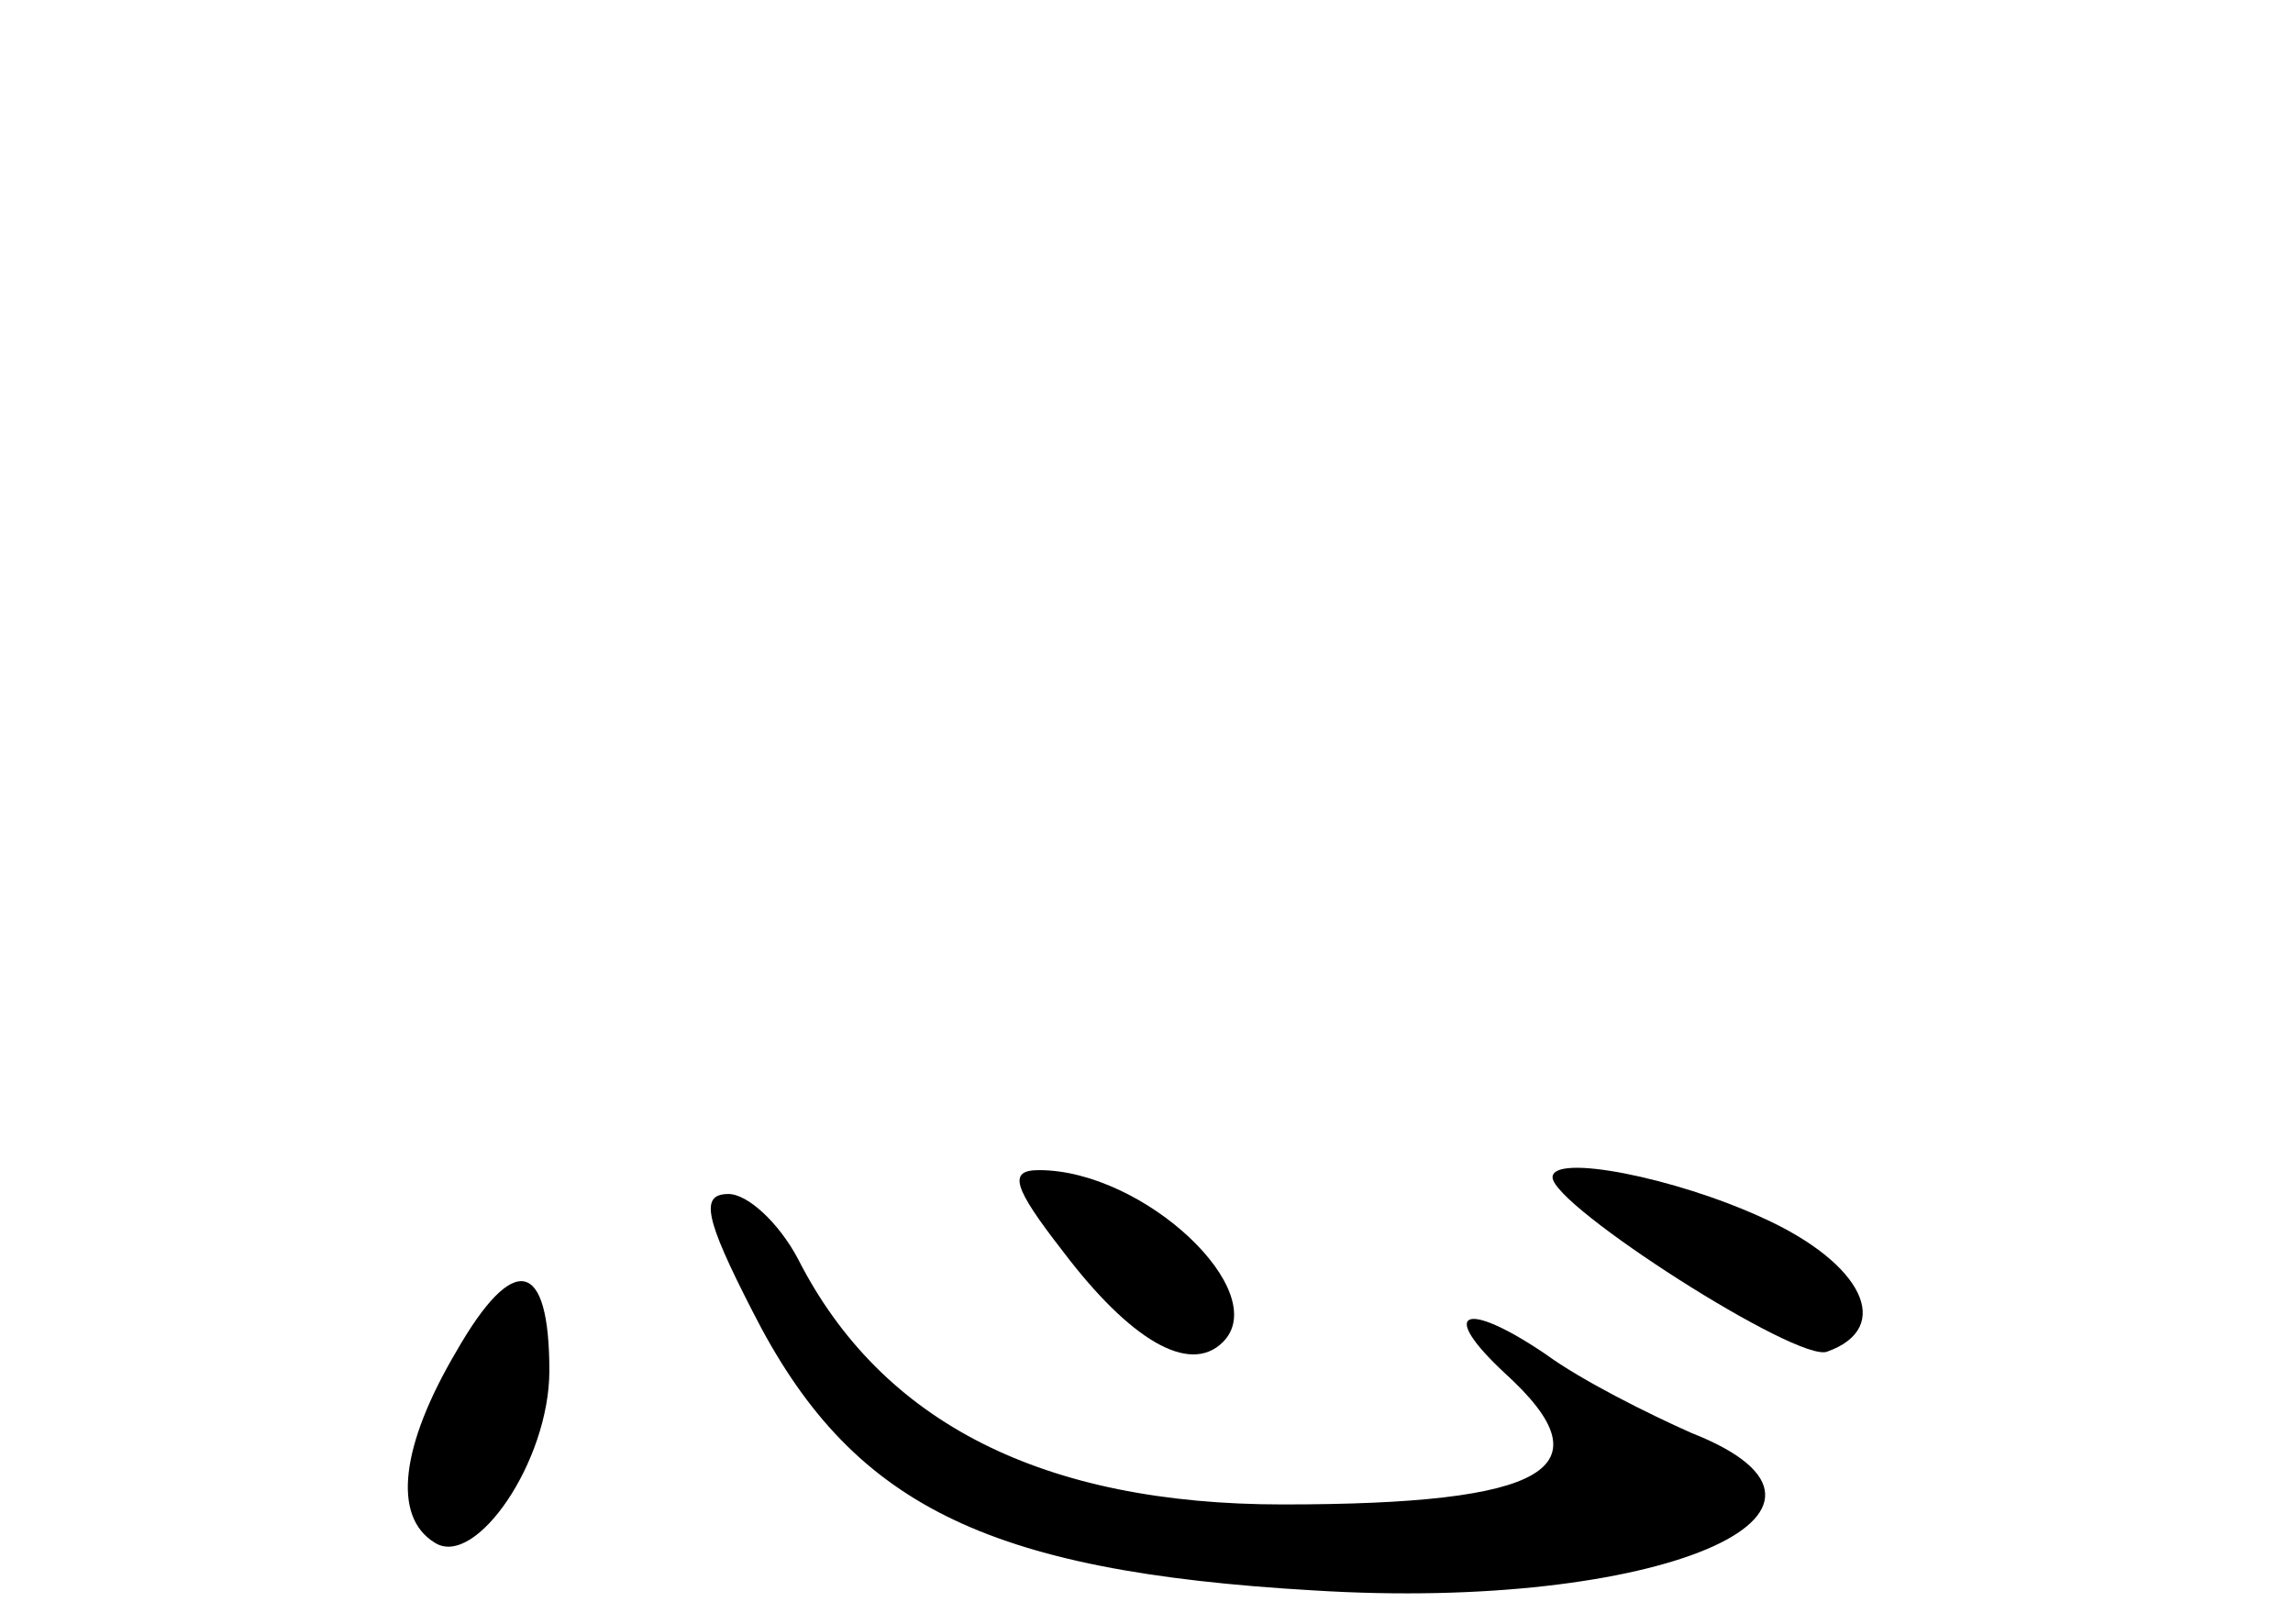 <?xml version="1.0" standalone="no"?>
<!DOCTYPE svg PUBLIC "-//W3C//DTD SVG 20010904//EN"
 "http://www.w3.org/TR/2001/REC-SVG-20010904/DTD/svg10.dtd">
<svg version="1.0" xmlns="http://www.w3.org/2000/svg"
 width="96pt" height="68pt" viewBox="0 0 96 68"
 preserveAspectRatio="xMidYMid meet">
<g transform="translate(0,68) scale(0.1,-0.1)"
fill="#000000" stroke="none">
<path d="M445 156 c28 -37 53 -52 67 -38 21 21 -33 72 -77 72 -13 0 -11 -7 10
-34z"/>
<path d="M650 187 c0 -12 103 -78 115 -73 28 10 15 37 -27 56 -37 17 -88 27
-88 17z"/>
<path d="M315 131 c41 -81 97 -109 235 -117 144 -9 242 33 158 66 -18 8 -46
22 -61 33 -34 23 -45 18 -17 -8 44 -40 18 -55 -93 -55 -100 0 -168 34 -203
103 -8 15 -21 27 -29 27 -12 0 -10 -10 10 -49z"/>
<path d="M191 114 c-23 -39 -27 -69 -9 -80 17 -11 48 34 48 72 0 47 -15 50
-39 8z"/>
</g>
</svg>
